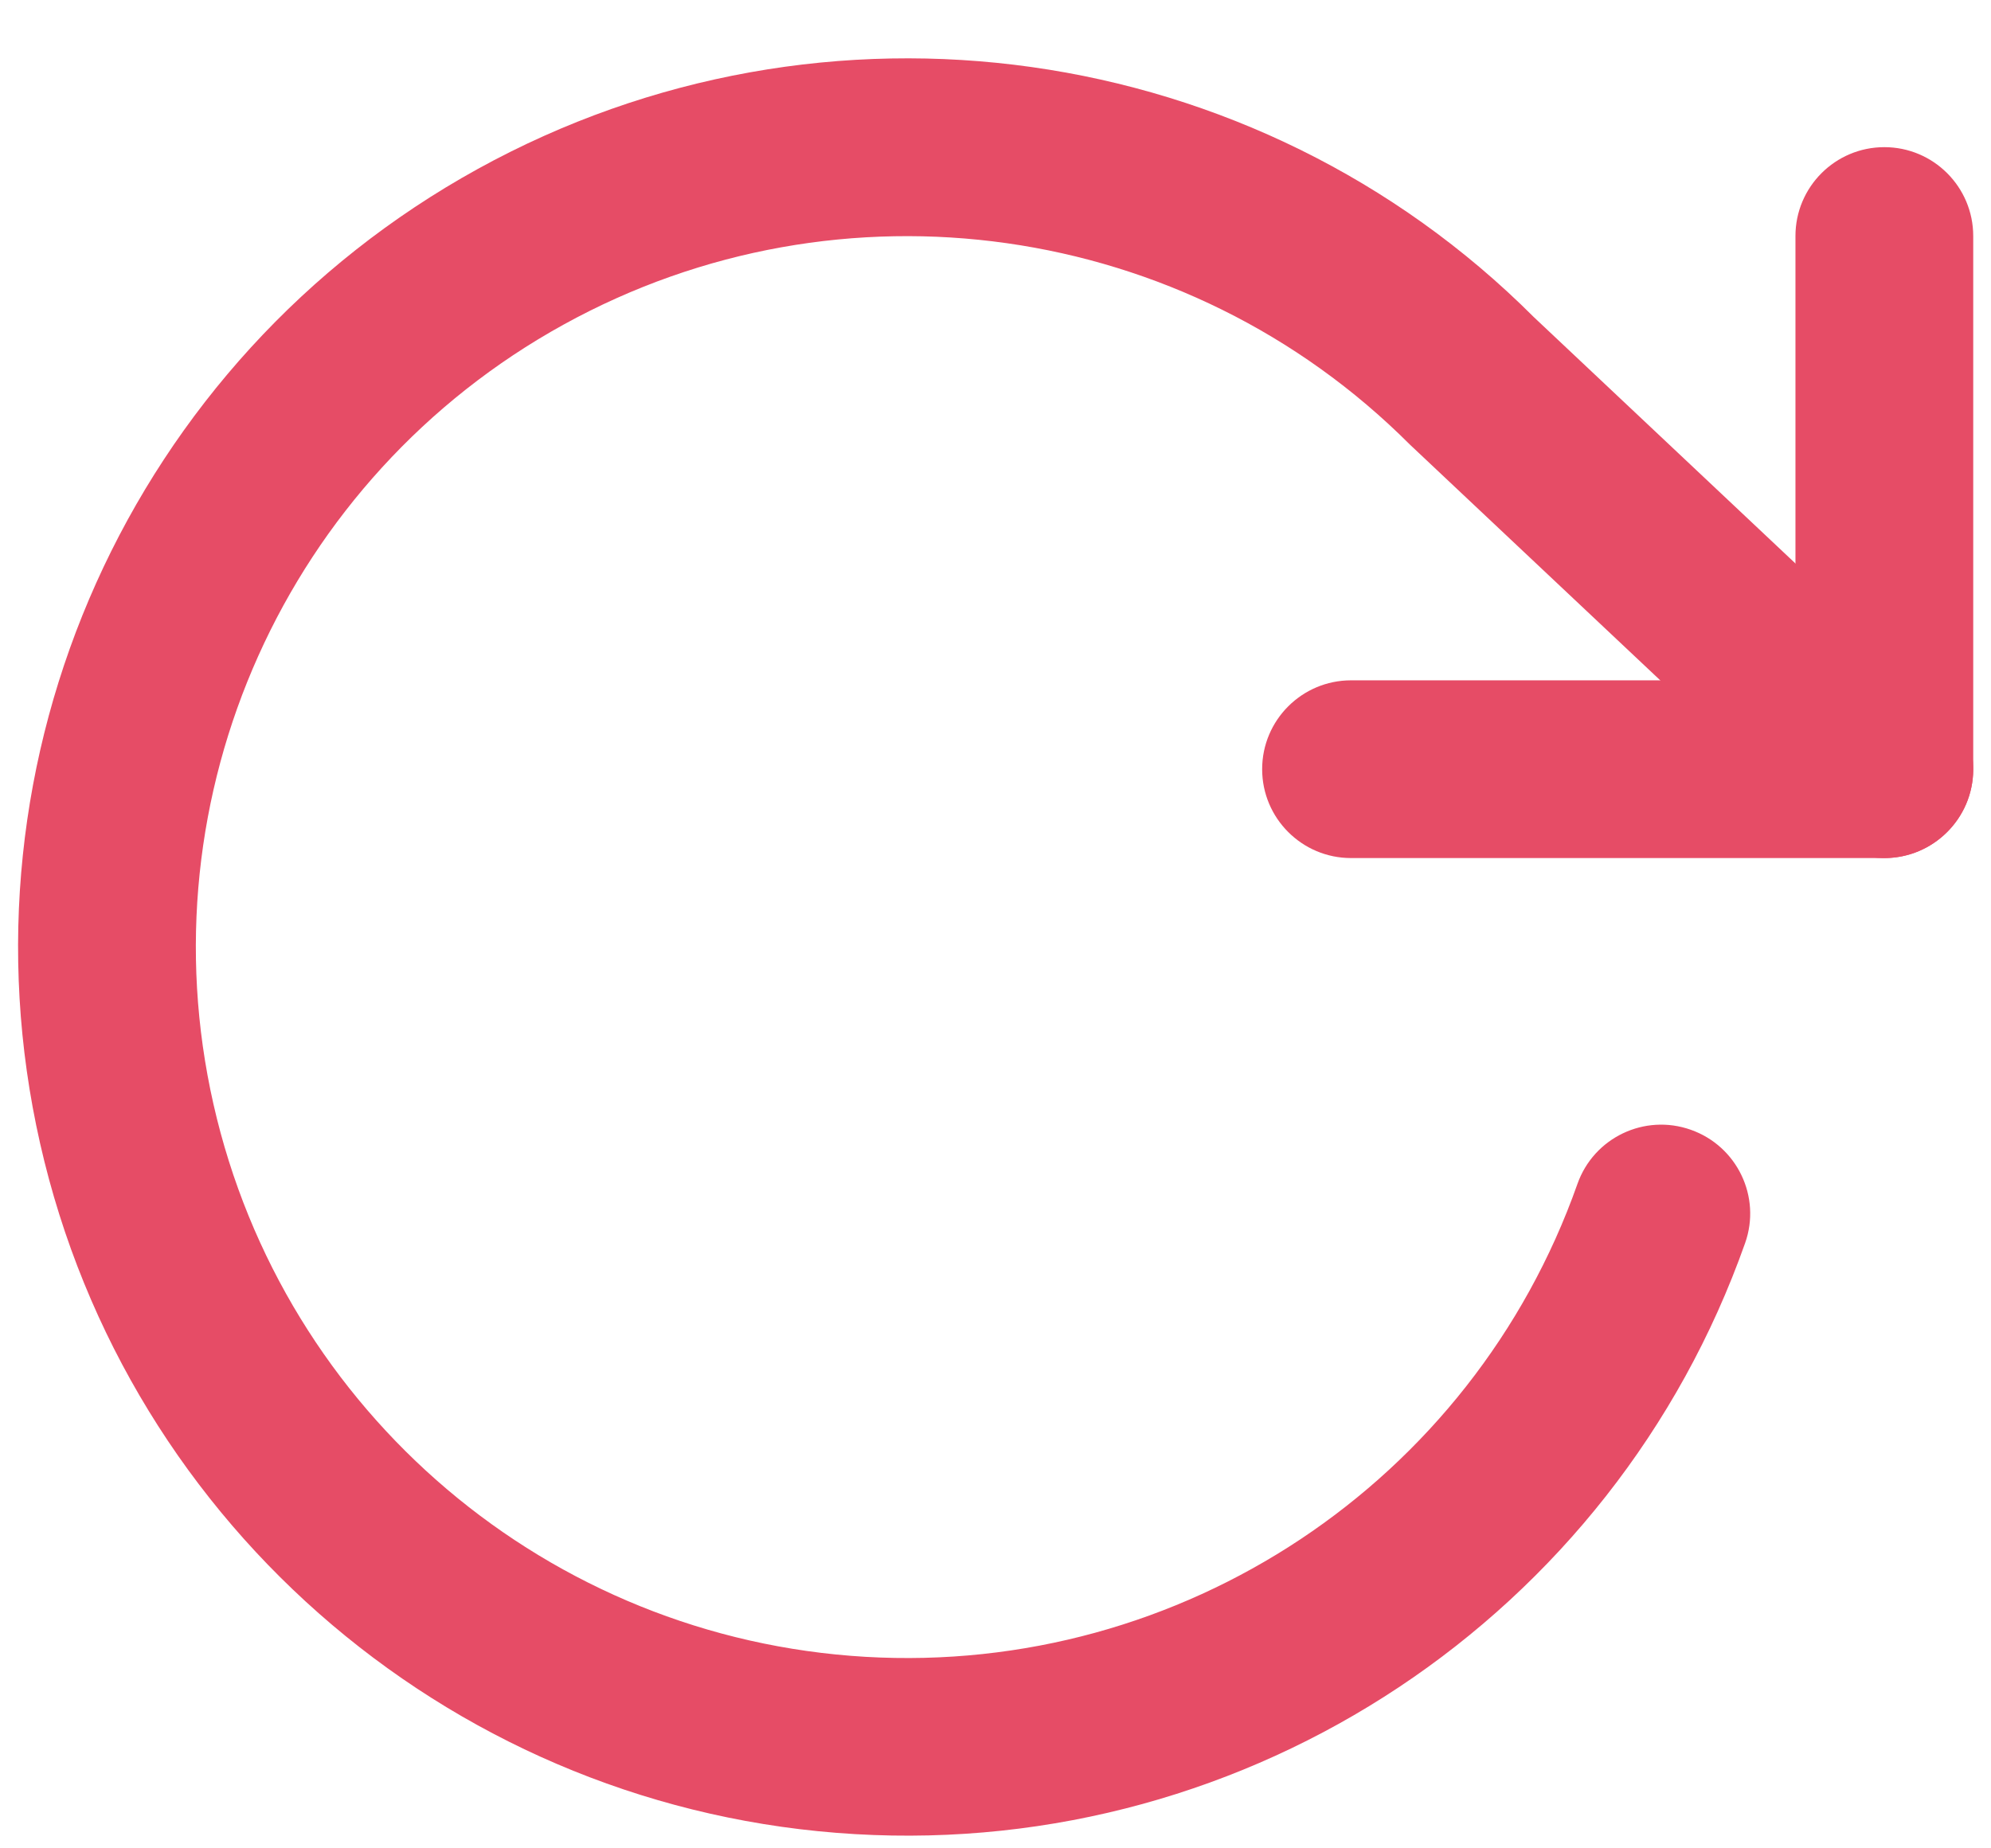 <svg width="14" height="13" viewBox="0 0 14 13" fill="none" xmlns="http://www.w3.org/2000/svg">
  <path fill-rule="evenodd" clip-rule="evenodd" d="M12.625 4.785V1.66C12.625 1.315 12.905 1.035 13.25 1.035C13.595 1.035 13.875 1.315 13.875 1.66V5.41C13.875 5.755 13.595 6.035 13.25 6.035H9.5C9.155 6.035 8.875 5.755 8.875 5.41C8.875 5.065 9.155 4.785 9.5 4.785H12.625Z" fill="#E64C66"/>
  <path fill-rule="evenodd" clip-rule="evenodd" d="M11.092 8.327C11.207 8.001 11.564 7.831 11.889 7.946C12.215 8.061 12.386 8.418 12.271 8.743C11.343 11.368 8.792 13.063 6.012 12.9C3.233 12.738 0.897 10.757 0.282 8.042C-0.333 5.327 0.922 2.532 3.36 1.188C5.797 -0.156 8.83 0.274 10.785 2.23L13.678 4.955C13.93 5.191 13.942 5.587 13.705 5.838C13.468 6.09 13.073 6.102 12.821 5.865L9.914 3.127C8.34 1.551 5.913 1.207 3.963 2.283C2.013 3.358 1.009 5.594 1.501 7.766C1.993 9.938 3.862 11.523 6.085 11.653C8.309 11.783 10.35 10.427 11.092 8.327Z" fill="#E64C66"/>
</svg>
